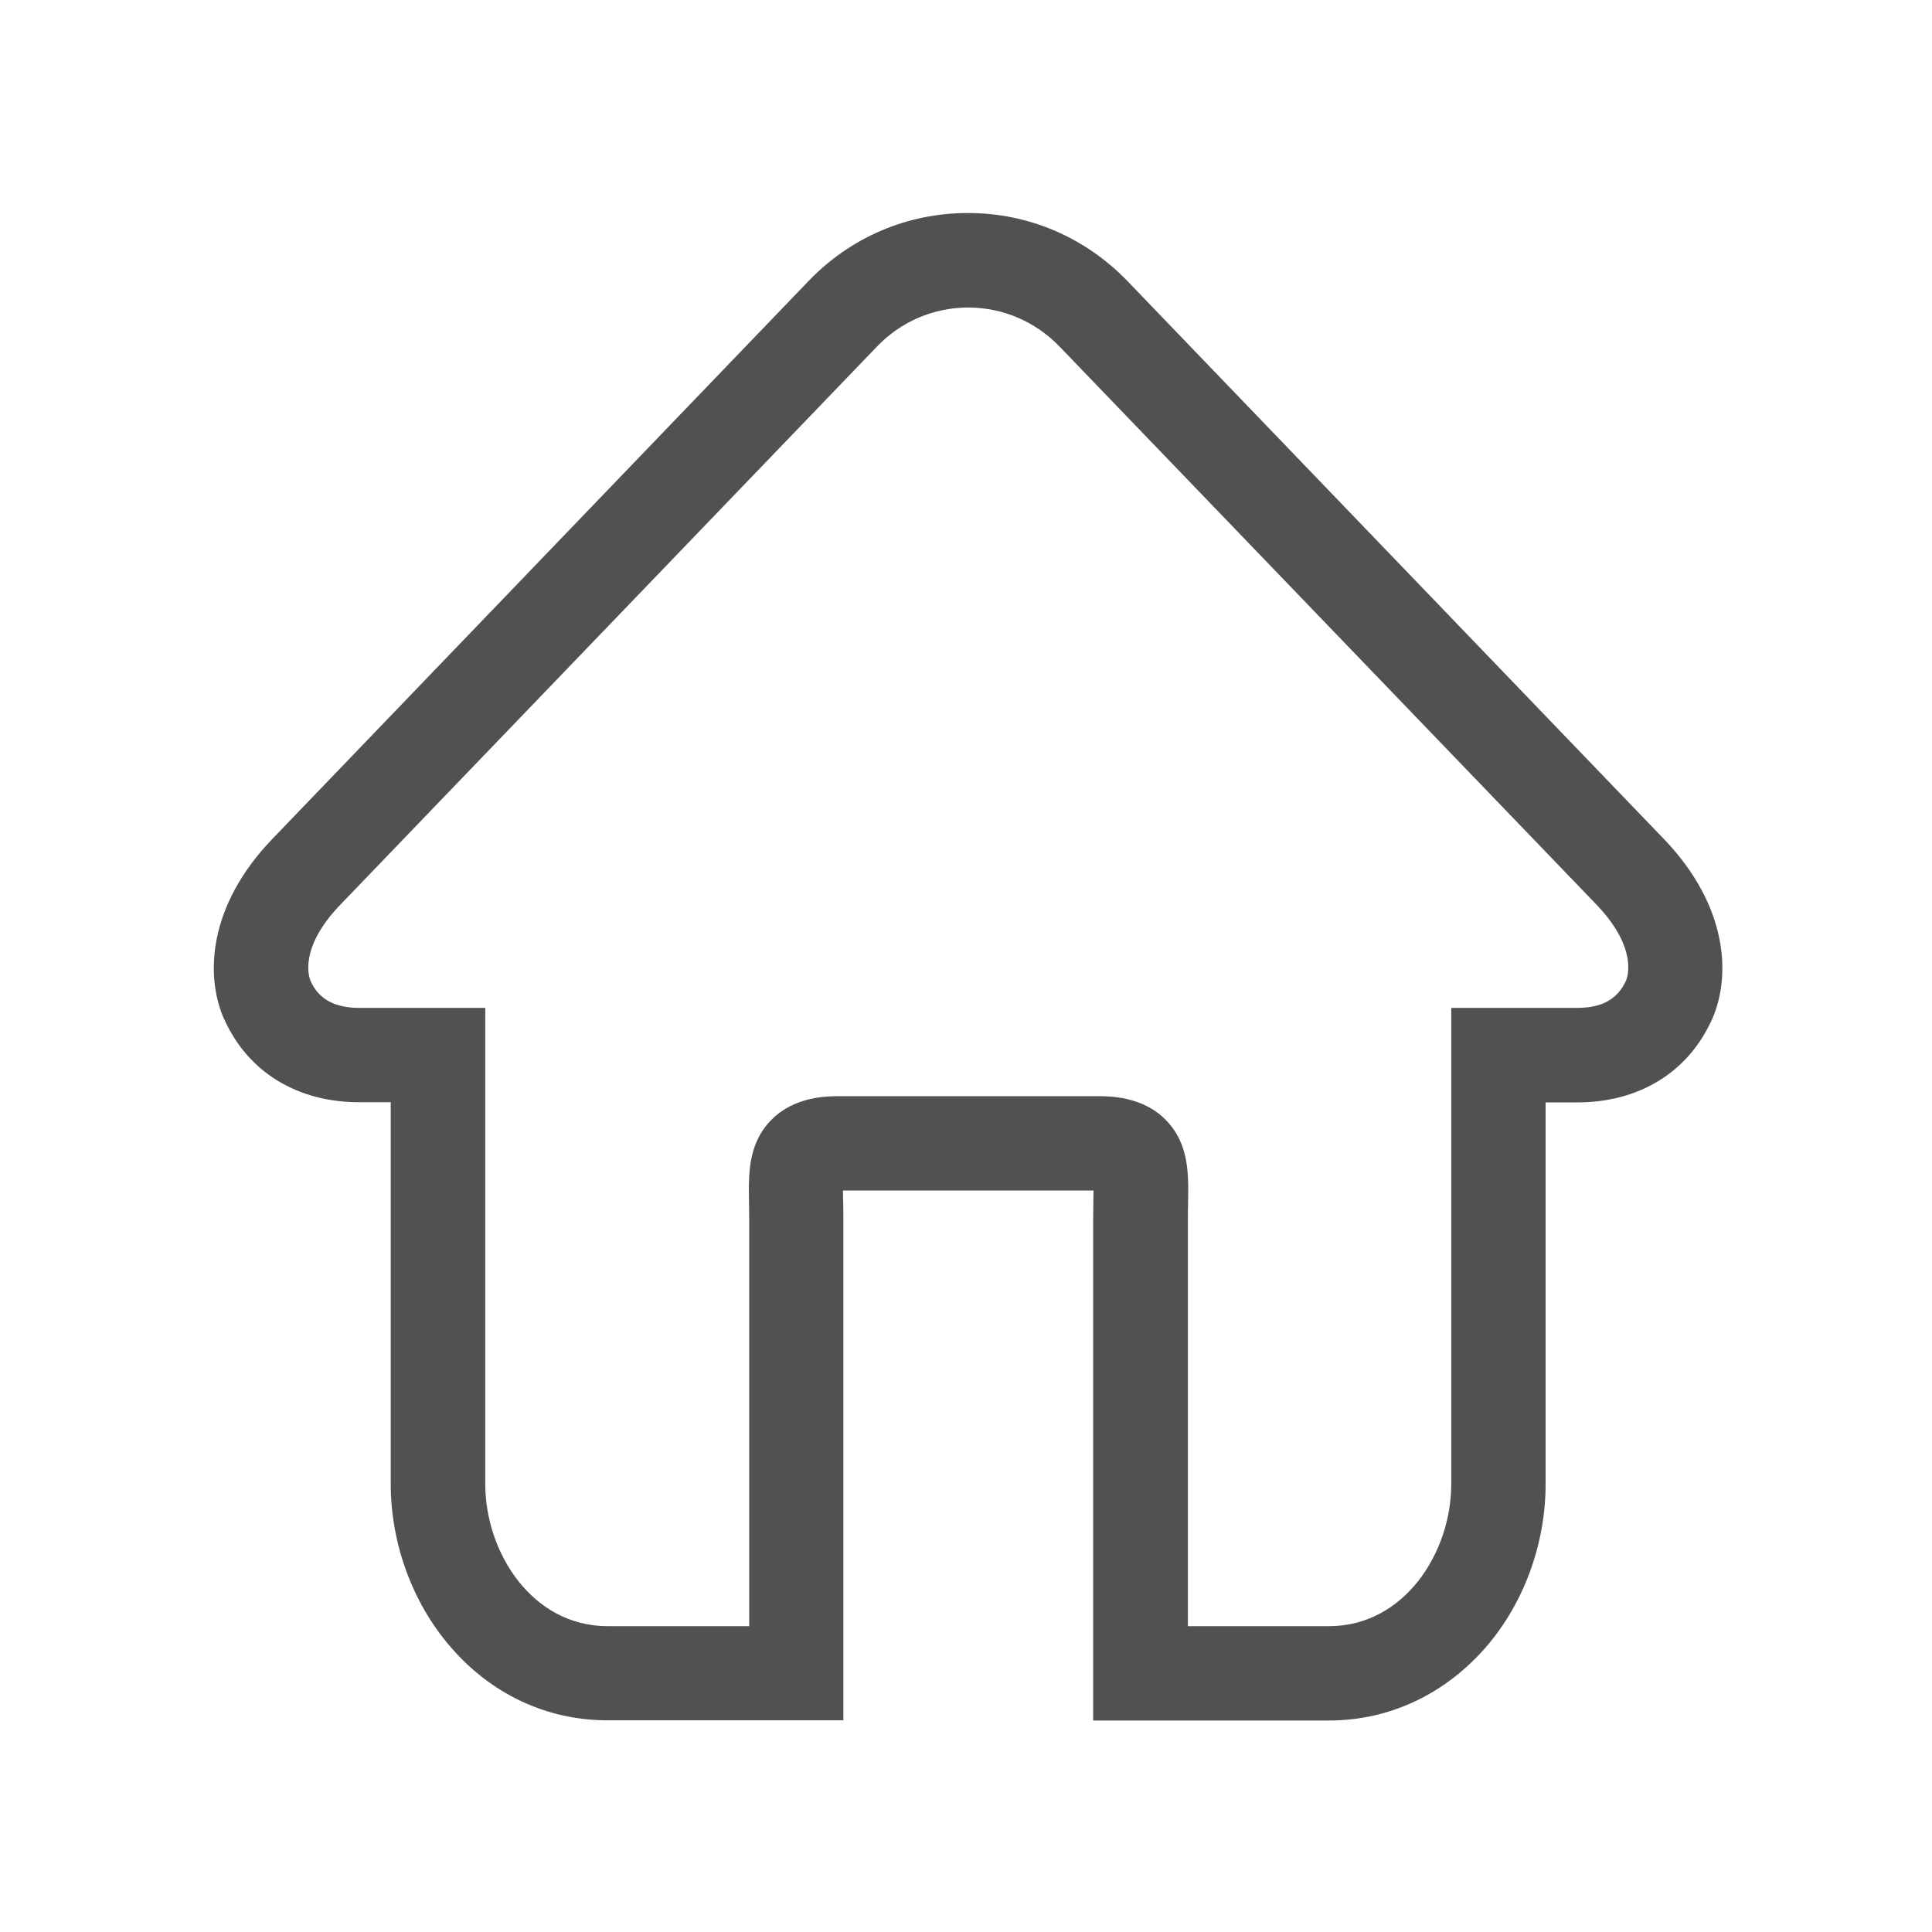 <?xml version="1.0" standalone="no"?><!DOCTYPE svg PUBLIC "-//W3C//DTD SVG 1.1//EN" "http://www.w3.org/Graphics/SVG/1.1/DTD/svg11.dtd"><svg t="1584104312086" class="icon" viewBox="0 0 1024 1024" version="1.1" xmlns="http://www.w3.org/2000/svg" p-id="1218" width="64" height="64" xmlns:xlink="http://www.w3.org/1999/xlink"><defs><style type="text/css"></style></defs><path d="M704.4 911.9h-125V646.2c0-3.3 0.1-6.5 0.1-9.3 0-1.8 0.1-3.9 0.1-5.9H446.8c0 2 0 4.1 0.1 5.9 0.1 2.8 0.1 5.9 0.1 9.3v265.6H321.9c-32.2 0-62-14-83.7-39.6-19.8-23.2-31.1-54.4-31.1-85.7V584.2h-16.7c-33 0-59.1-16.1-71.6-44.1l-0.1-0.1c-10-22.8-8.5-59.8 25.6-95.3l284.1-295.6c22.3-23.3 52.4-36.2 84.6-36.2 32.1 0 62.1 12.8 84.6 36.1L882 444.8c34 35.5 35.5 72.5 25.5 95.3l-0.1 0.2c-12.6 28-38.6 44-71.5 44h-16.7v202.4c0 31.3-11.3 62.5-31.1 85.7-21.8 25.4-51.5 39.5-83.7 39.5z m-75-50h75c40 0 64.8-39.1 64.8-75.3V534.2h66.7c13.2 0 21.4-4.6 25.9-14.4 0.9-2 6.3-17.5-15.8-40.5L561.7 183.8c-12.9-13.4-30.2-20.8-48.5-20.8-18.4 0-35.7 7.4-48.5 20.8L180.5 479.4c-22.3 23.1-16.7 38.6-15.9 40.5 4.3 9.7 12.8 14.3 25.9 14.3h66.7v252.4c0 36.2 24.8 75.3 64.8 75.3h75.1V646.2c0-2.9-0.1-5.6-0.1-8.3-0.3-15.6-0.6-31.7 11.8-44.3 12.3-12.6 30-12.6 35.8-12.6h137.5c5.8 0 23.5 0 35.8 12.6 12.4 12.6 12.1 28.7 11.8 44.3-0.1 2.7-0.1 5.5-0.1 8.4v215.6z" p-id="1219" fill="#515151"></path></svg>